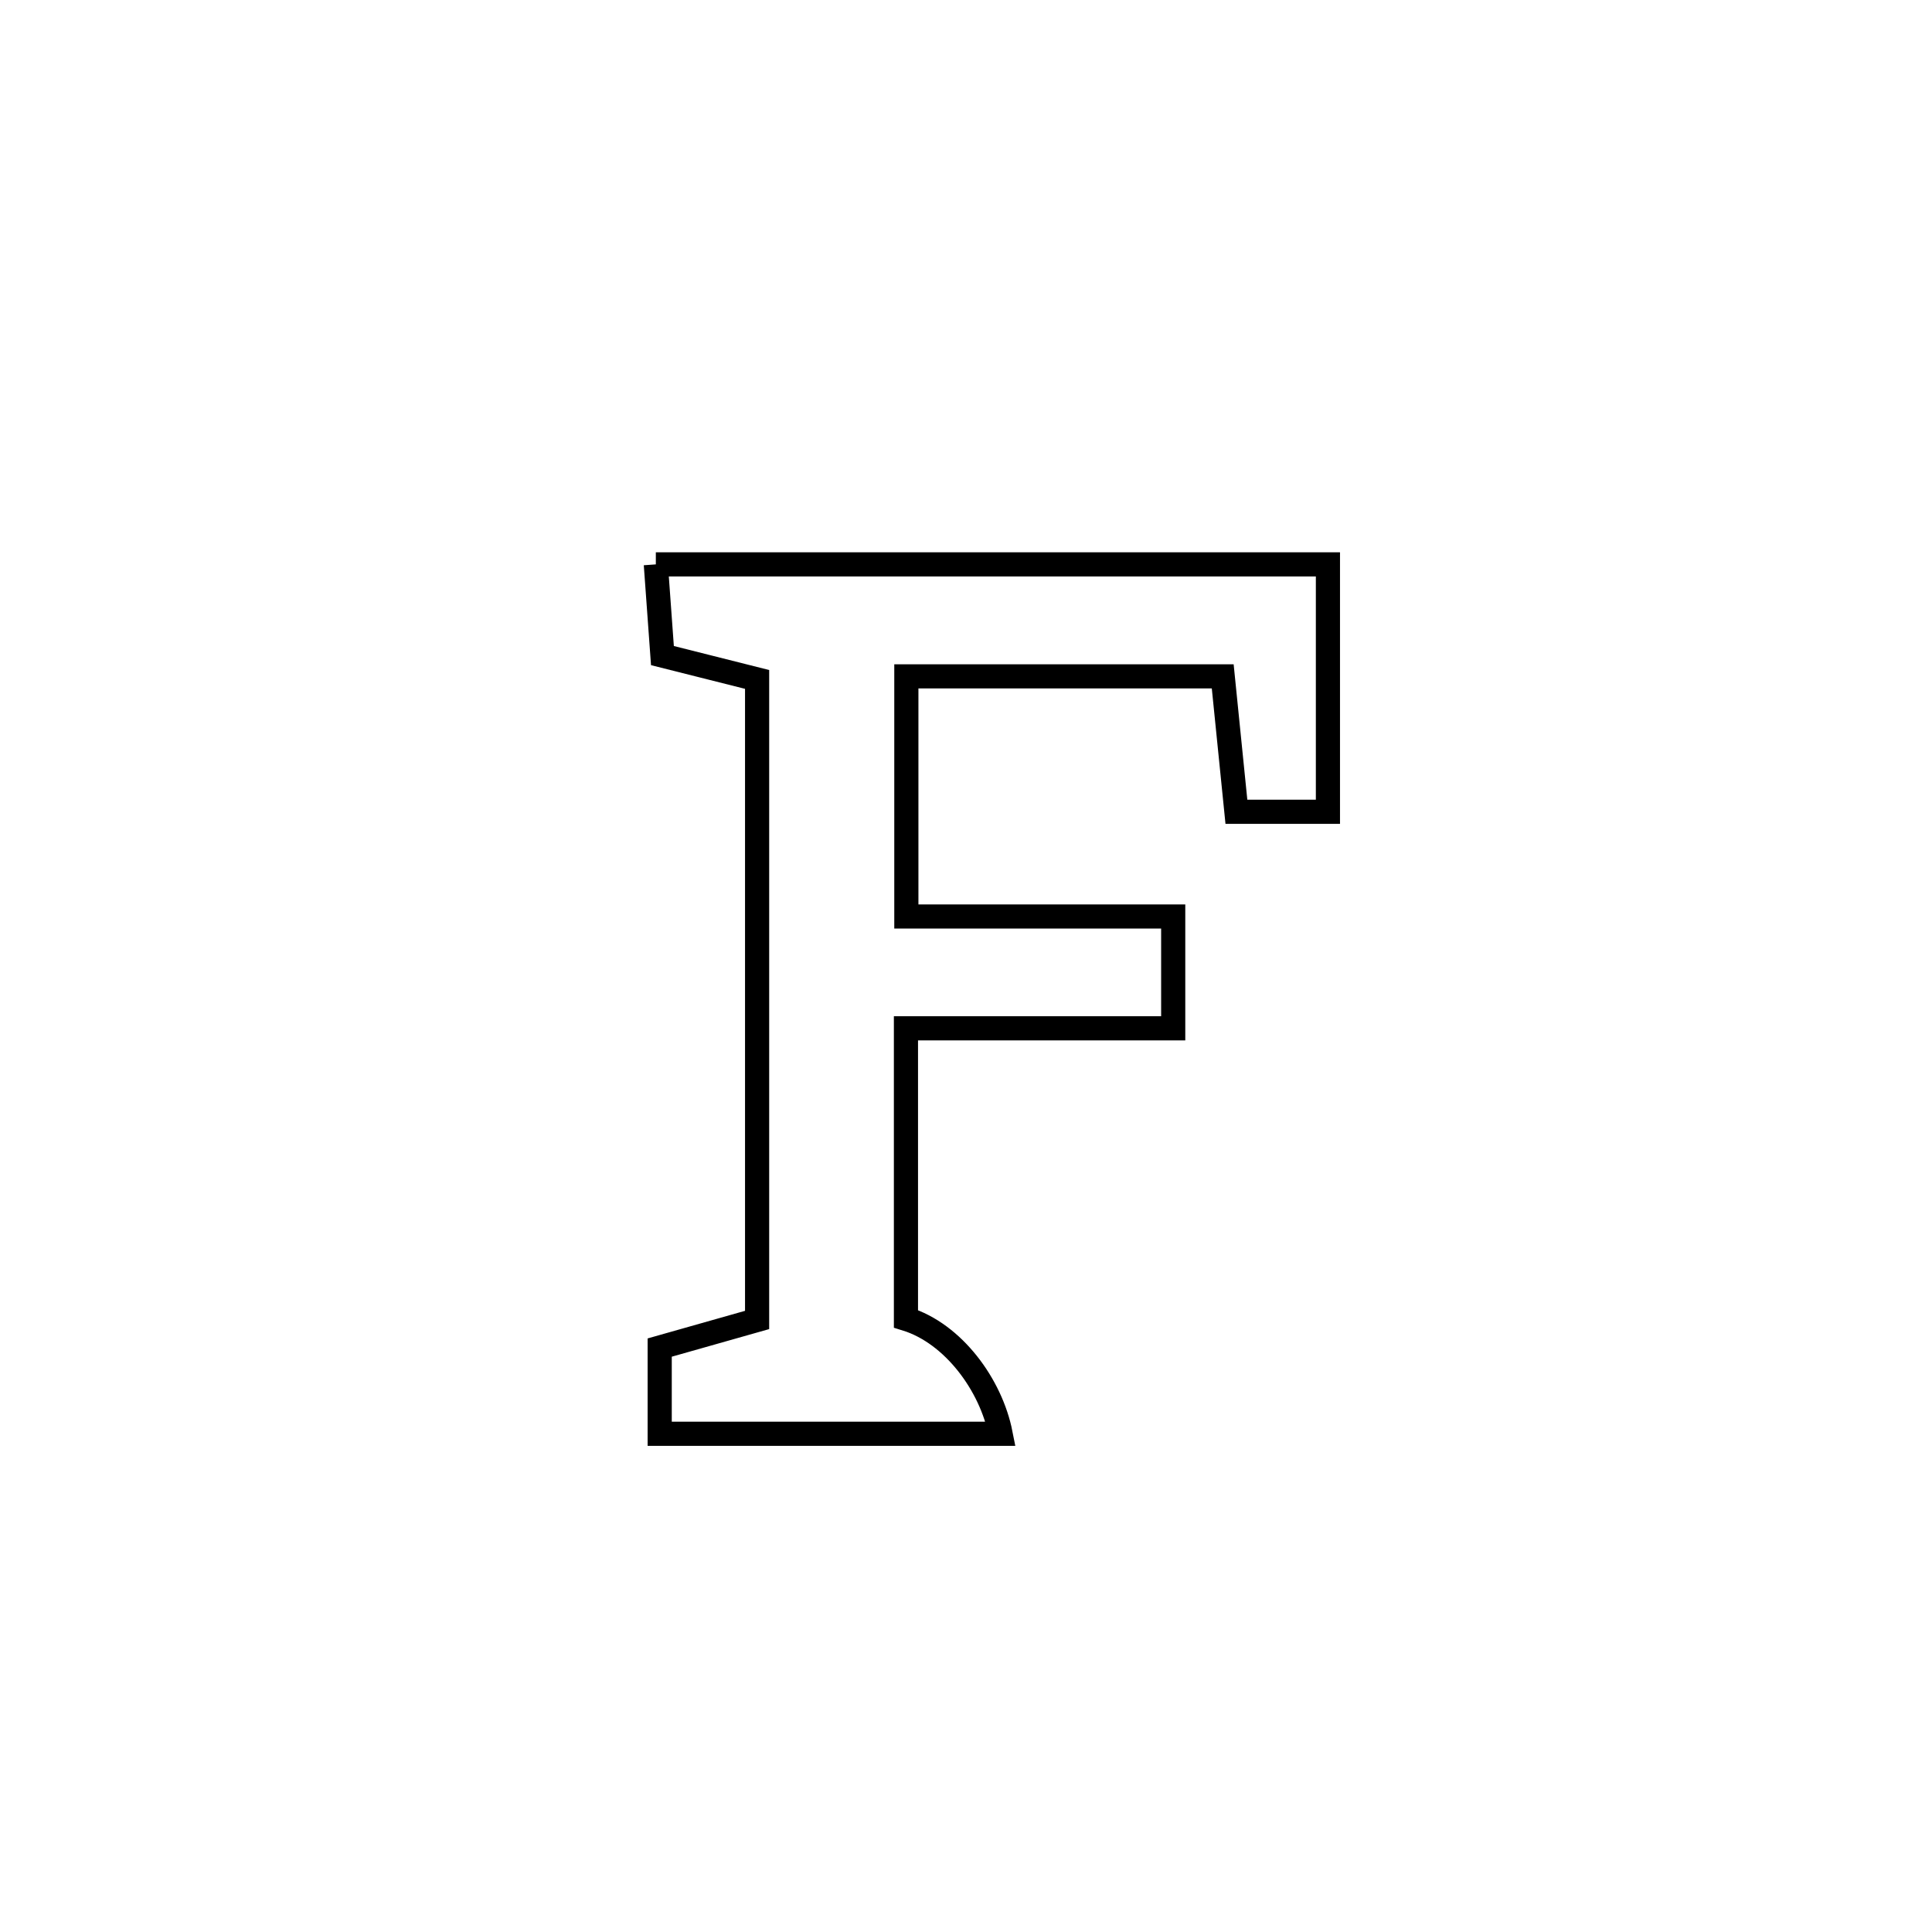 <svg xmlns="http://www.w3.org/2000/svg" viewBox="0.0 0.0 24.0 24.0" height="200px" width="200px"><path fill="none" stroke="black" stroke-width=".3" stroke-opacity="1.0"  filling="0" d="M8.147 7.011 L8.147 7.011 C9.538 7.011 10.93 7.011 12.321 7.011 C13.713 7.011 15.105 7.011 16.496 7.011 L16.496 7.011 C16.496 8.036 16.496 9.06 16.496 10.084 L16.496 10.084 C16.117 10.084 15.738 10.084 15.359 10.084 L15.359 10.084 C15.302 9.523 15.245 8.962 15.189 8.402 L15.189 8.402 C15.074 8.402 11.313 8.402 11.259 8.402 L11.259 8.402 C11.259 9.396 11.259 10.39 11.259 11.385 L11.259 11.385 C12.364 11.385 13.469 11.385 14.574 11.385 L14.574 11.385 C14.574 11.848 14.574 12.311 14.574 12.774 L14.574 12.774 C13.468 12.774 12.361 12.774 11.254 12.774 L11.254 12.774 C11.254 13.977 11.254 15.18 11.254 16.383 L11.254 16.383 C11.844 16.565 12.311 17.206 12.43 17.811 L12.43 17.811 C11.019 17.811 9.607 17.811 8.195 17.811 L8.195 17.811 C8.195 17.454 8.195 17.097 8.195 16.74 L8.195 16.74 C8.599 16.626 9.002 16.511 9.405 16.397 L9.405 16.397 C9.405 15.071 9.405 13.745 9.405 12.418 C9.405 11.092 9.405 9.766 9.405 8.44 L9.405 8.44 C9.013 8.341 8.621 8.243 8.229 8.144 L8.229 8.144 C8.202 7.767 8.174 7.389 8.147 7.011 L8.147 7.011"></path></svg>
